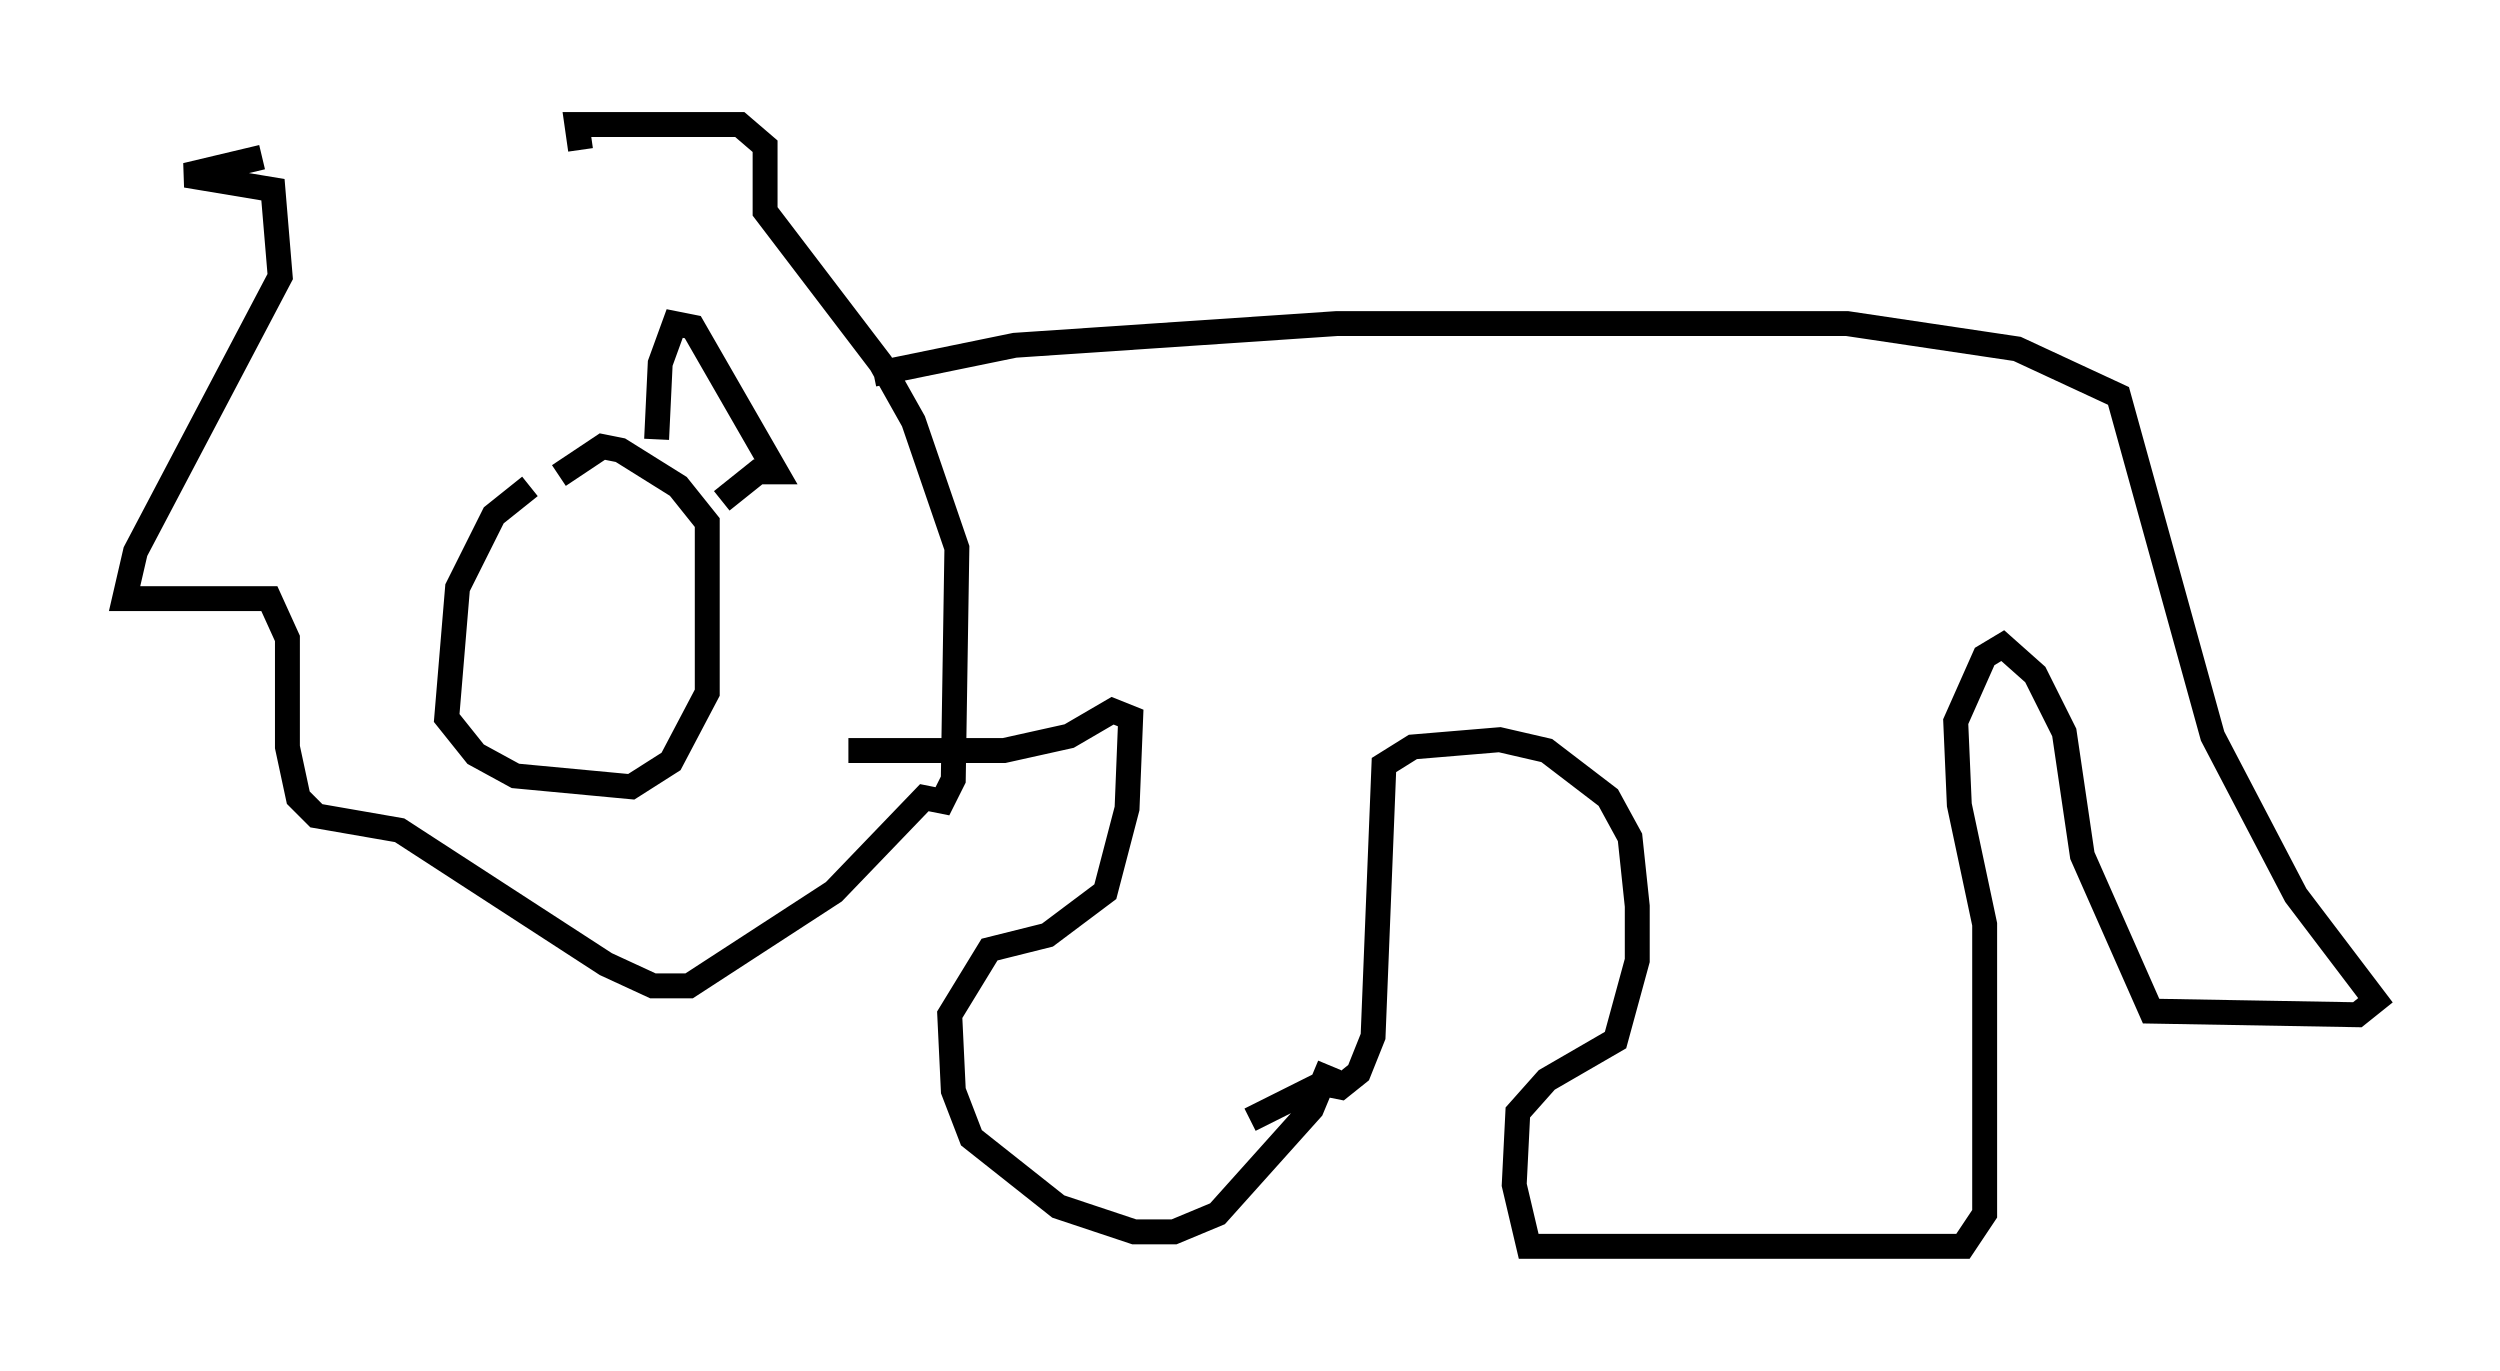 <?xml version="1.0" encoding="utf-8" ?>
<svg baseProfile="full" height="55.028" version="1.1" width="100.346" xmlns="http://www.w3.org/2000/svg" xmlns:ev="http://www.w3.org/2001/xml-events" xmlns:xlink="http://www.w3.org/1999/xlink"><defs /><rect fill="white" height="55.028" width="100.346" x="0" y="0" /><path d="M19.961, 6.453 m-9.441, -0.145 l-3.05, 0.726 3.486, 0.581 l0.291, 3.486 -5.81, 11.039 l-0.436, 1.888 5.81, 0.0 l0.726, 1.598 0.0, 4.358 l0.436, 2.034 0.726, 0.726 l3.341, 0.581 8.279, 5.374 l1.888, 0.872 1.453, 0.0 l5.81, -3.777 3.631, -3.777 l0.726, 0.145 0.436, -0.872 l0.145, -9.296 -1.743, -5.084 l-1.307, -2.324 -4.648, -6.101 l0.0, -2.615 -1.017, -0.872 l-6.536, 0.0 0.145, 1.017 m11.765, 9.006 l5.665, -1.162 12.927, -0.872 l20.48, 0.0 6.827, 1.017 l4.067, 1.888 3.777, 13.654 l3.341, 6.391 3.196, 4.212 l-0.726, 0.581 -8.279, -0.145 l-2.76, -6.246 -0.726, -4.939 l-1.162, -2.324 -1.307, -1.162 l-0.726, 0.436 -1.162, 2.615 l0.145, 3.341 1.017, 4.793 l0.0, 11.62 -0.872, 1.307 l-17.43, 0.0 -0.581, -2.469 l0.145, -2.905 1.162, -1.307 l2.76, -1.598 0.872, -3.196 l0.0, -2.179 -0.291, -2.76 l-0.872, -1.598 -2.469, -1.888 l-1.888, -0.436 -3.486, 0.291 l-1.162, 0.726 -0.436, 10.894 l-0.581, 1.453 -0.726, 0.581 l-0.726, -0.145 -2.905, 1.453 m3.196, -2.179 l-0.726, 1.743 -3.777, 4.212 l-1.743, 0.726 -1.598, 0.0 l-3.05, -1.017 -3.486, -2.76 l-0.726, -1.888 -0.145, -3.05 l1.598, -2.615 2.324, -0.581 l2.324, -1.743 0.872, -3.341 l0.145, -3.631 -0.726, -0.291 l-1.743, 1.017 -2.615, 0.581 l-6.246, 0.0 m-12.782, -10.603 l-1.453, 1.162 -1.453, 2.905 l-0.436, 5.229 1.162, 1.453 l1.598, 0.872 4.648, 0.436 l1.598, -1.017 1.453, -2.76 l0.0, -6.827 -1.162, -1.453 l-2.324, -1.453 -0.726, -0.145 l-1.743, 1.162 m3.922, -1.453 l0.145, -3.05 0.581, -1.598 l0.726, 0.145 3.341, 5.81 l-0.726, 0.0 -1.453, 1.162 " fill="none" stroke="black" stroke-width="1" /></svg>
